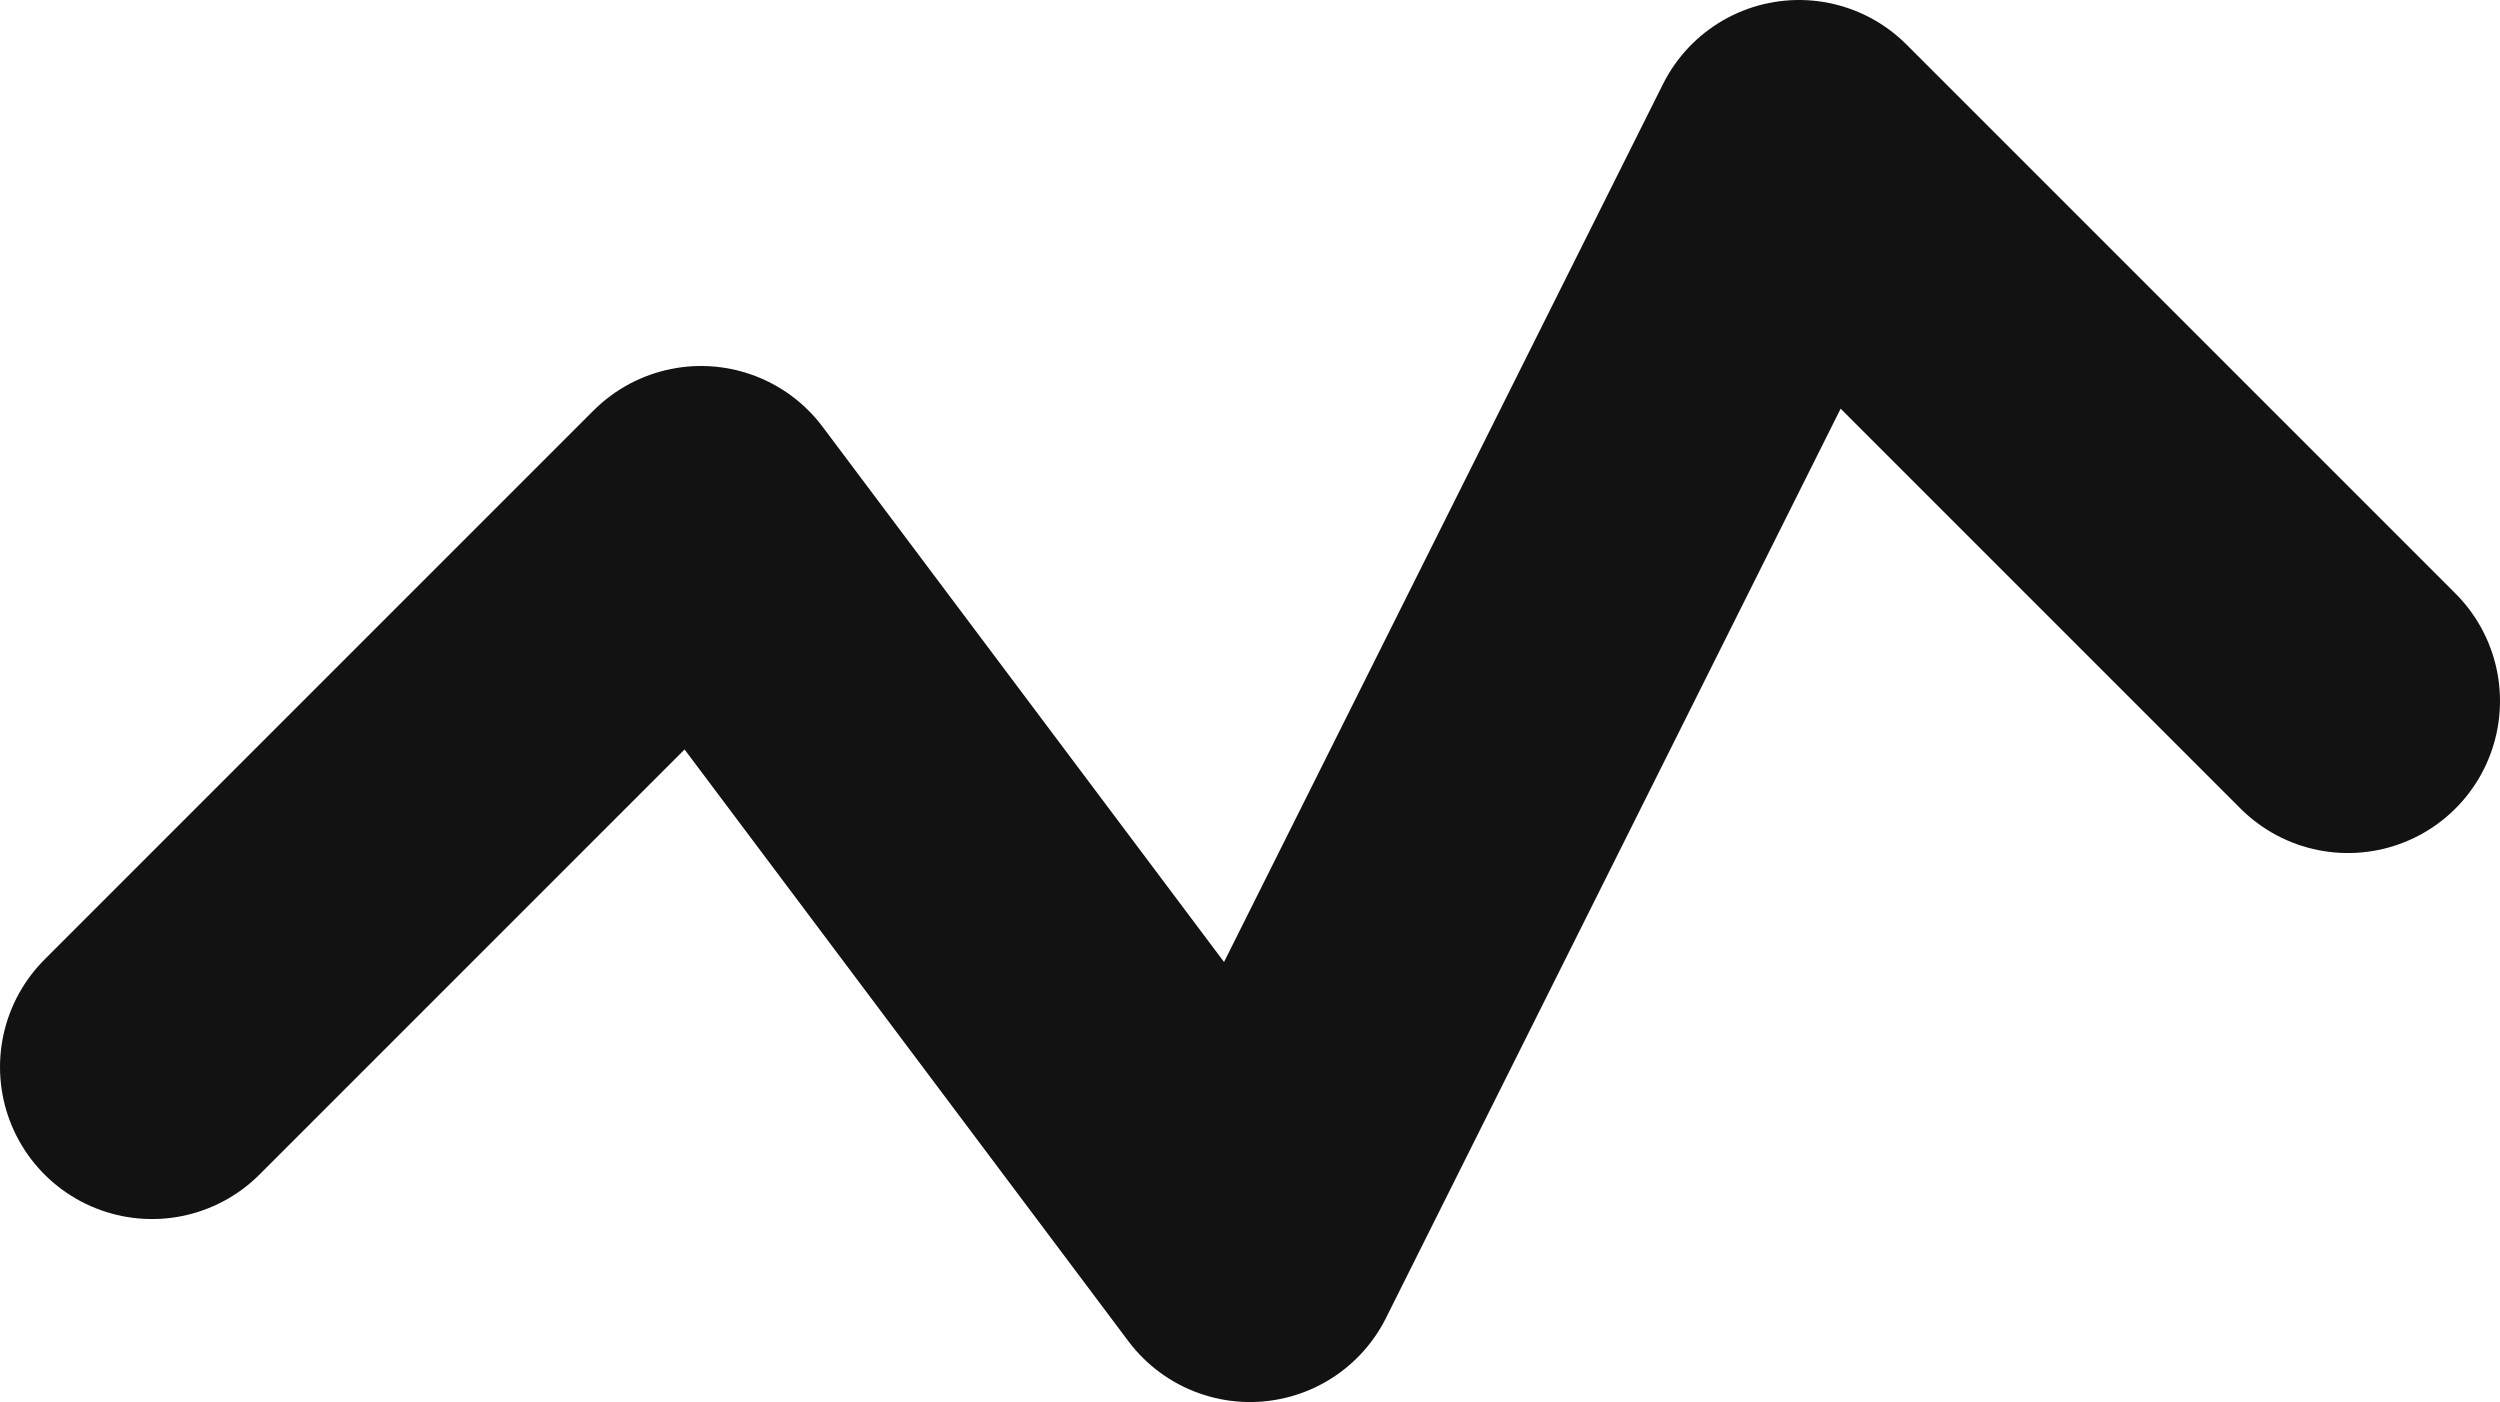 <svg width="148" height="83" viewBox="0 0 148 83" fill="none" xmlns="http://www.w3.org/2000/svg">
<path d="M9 63.167L41.5 30.667L74 74L106.5 9L139 41.5" stroke="#121212" stroke-width="18" stroke-linecap="round" stroke-linejoin="round"/>
</svg>
